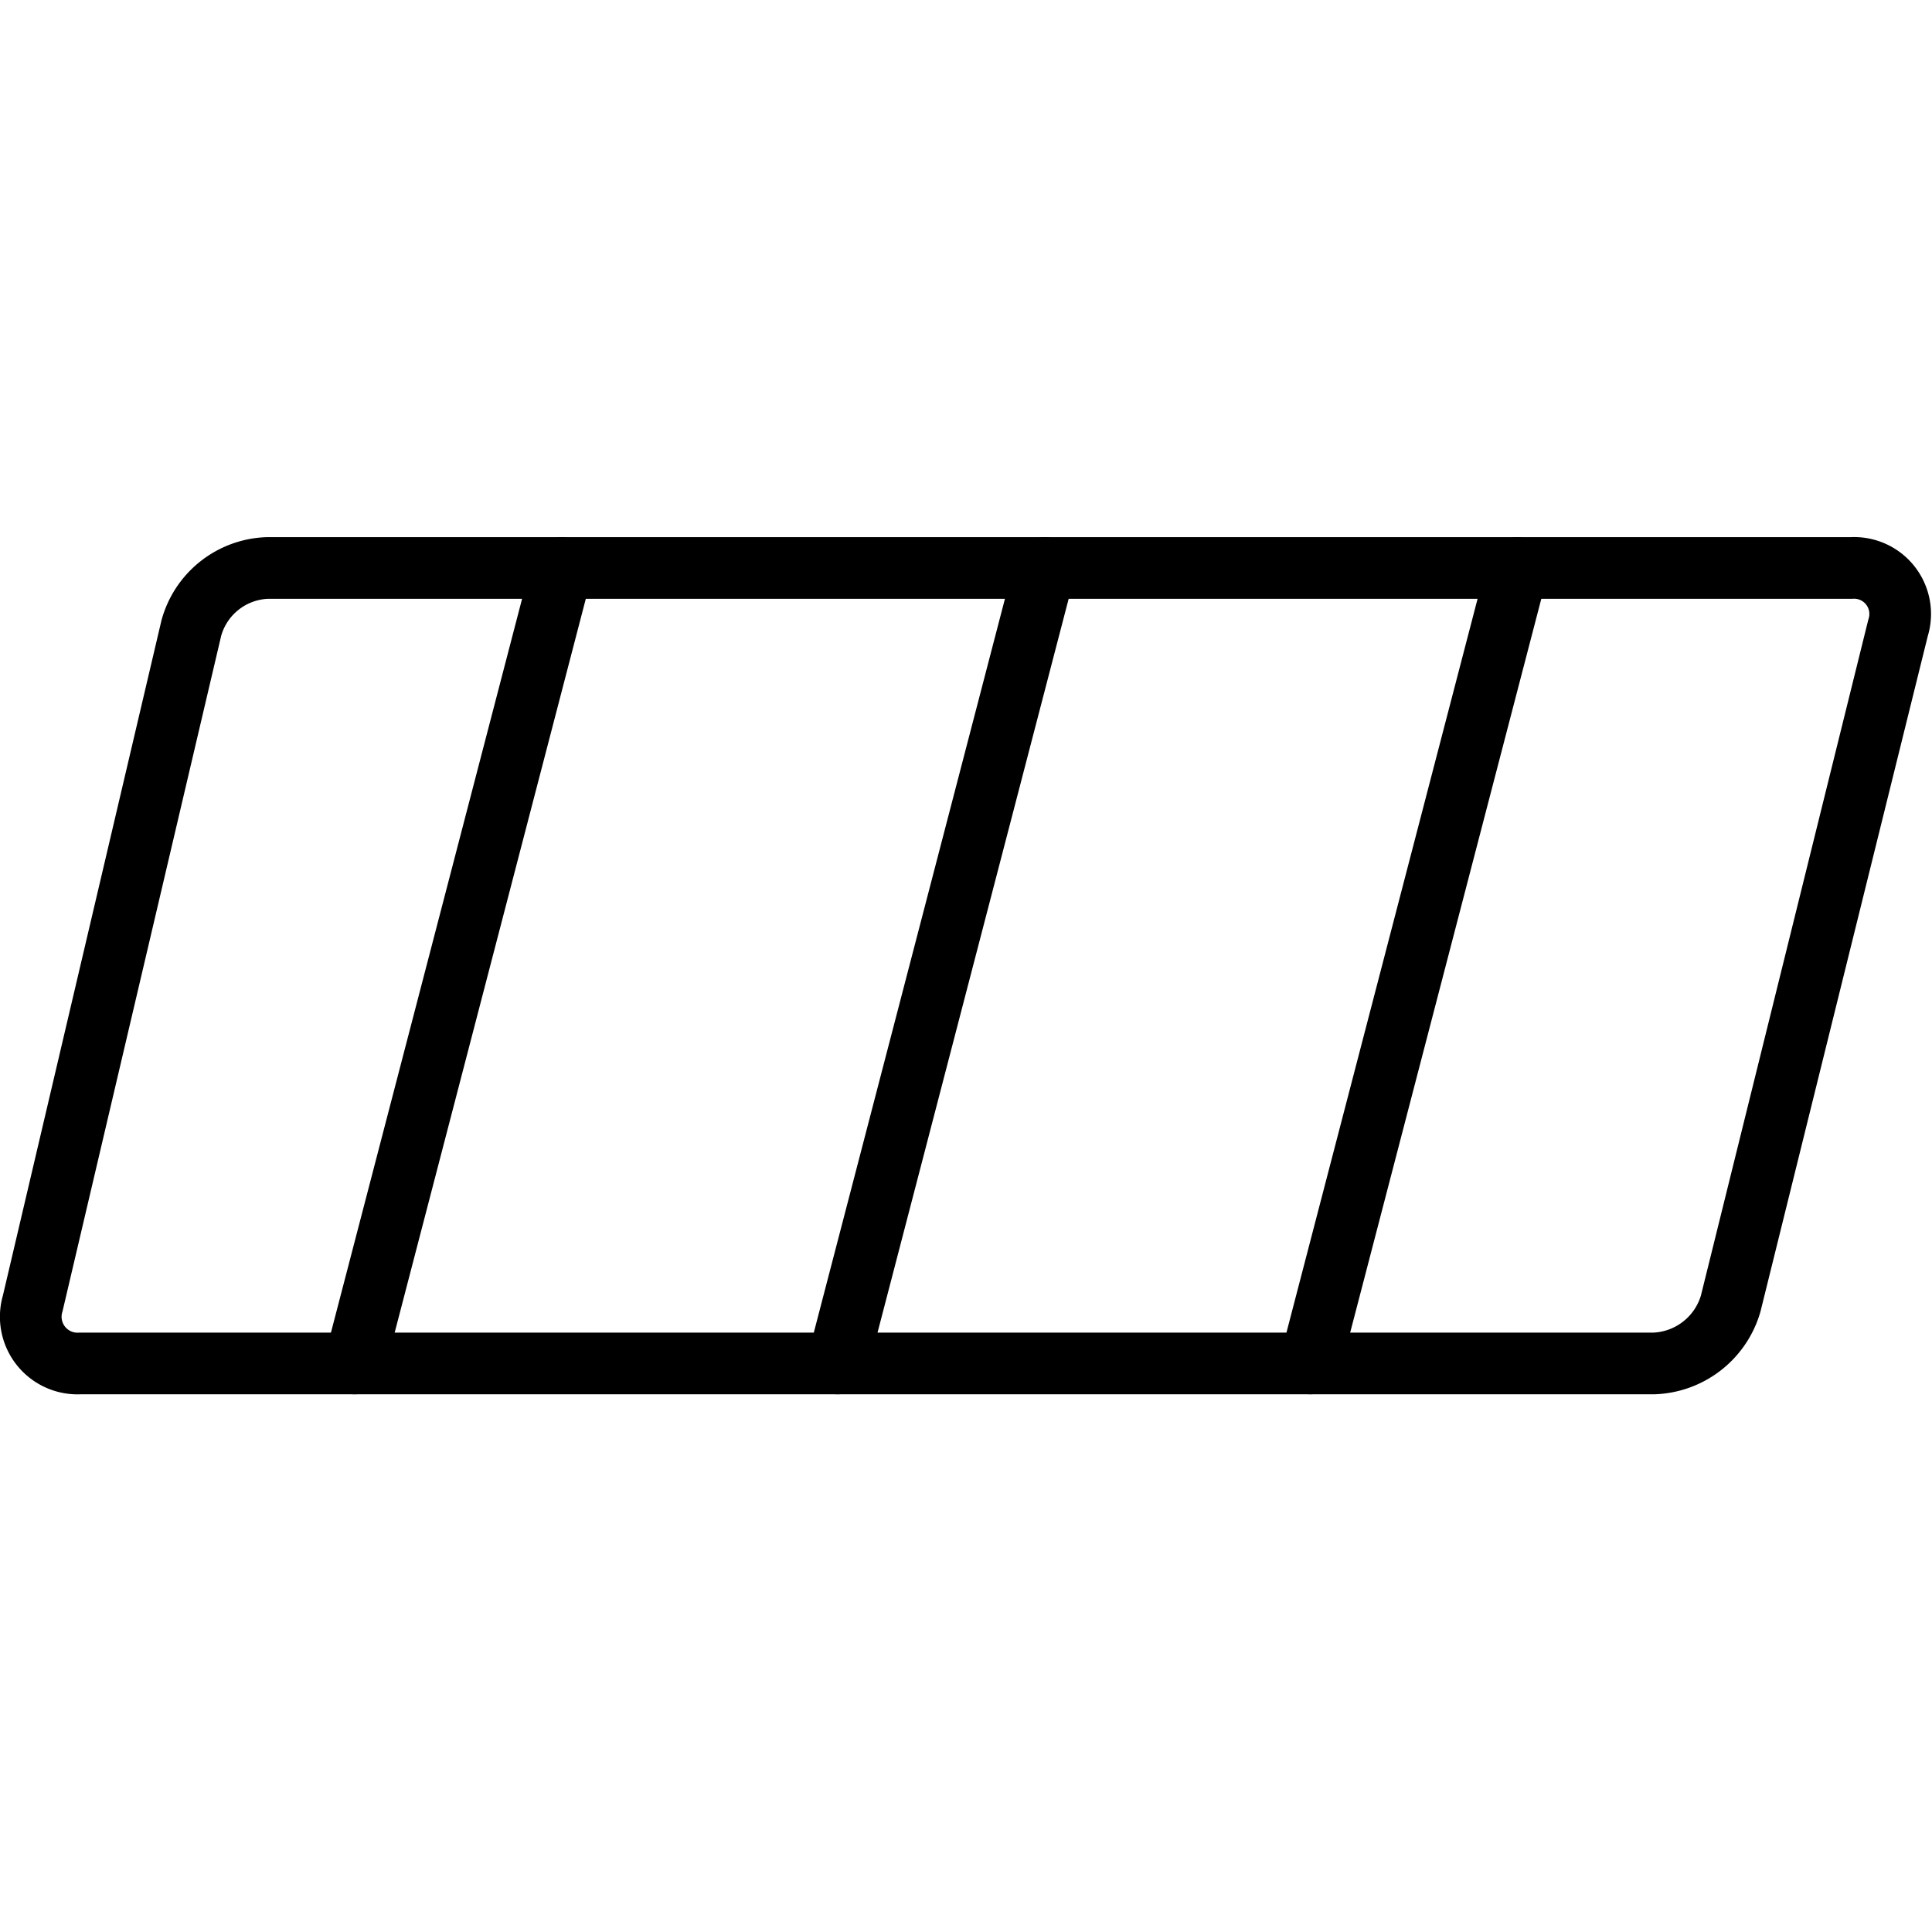 <svg xmlns="http://www.w3.org/2000/svg" width="24" height="24" viewBox="0 0 24 24"> <g transform="translate(0.0 6.672) scale(0.383)">
  
  <g
     id="line"
     transform="translate(-4.783,-24.098)">
    <path
       fill="none"
       stroke="#000"
       stroke-linecap="round"
       stroke-linejoin="round"
       stroke-width="2"
       d="m 10.989,27.047 a 2.654,2.654 0 0 1 2.457,-1.947 h 51.38 a 1.494,1.494 0 0 1 1.519,1.941 L 60.917,48.958 A 2.694,2.694 0 0 1 58.436,50.9 H 7.386 A 1.516,1.516 0 0 1 5.844,48.953 Z"
       id="path2" />
    <line
       x1="38.671"
       x2="31.951"
       y1="25.101"
       y2="50.9"
       fill="none"
       stroke="#000"
       stroke-linecap="round"
       stroke-linejoin="round"
       stroke-width="2"
       id="line4" />
    <line
       x1="54.001"
       x2="47.281"
       y1="25.101"
       y2="50.9"
       fill="none"
       stroke="#000"
       stroke-linecap="round"
       stroke-linejoin="round"
       stroke-width="2"
       id="line6" />
    <line
       x1="23.01"
       x2="16.29"
       y1="25.101"
       y2="50.9"
       fill="none"
       stroke="#000"
       stroke-linecap="round"
       stroke-linejoin="round"
       stroke-width="2"
       id="line8" />
  </g>
</g></svg>